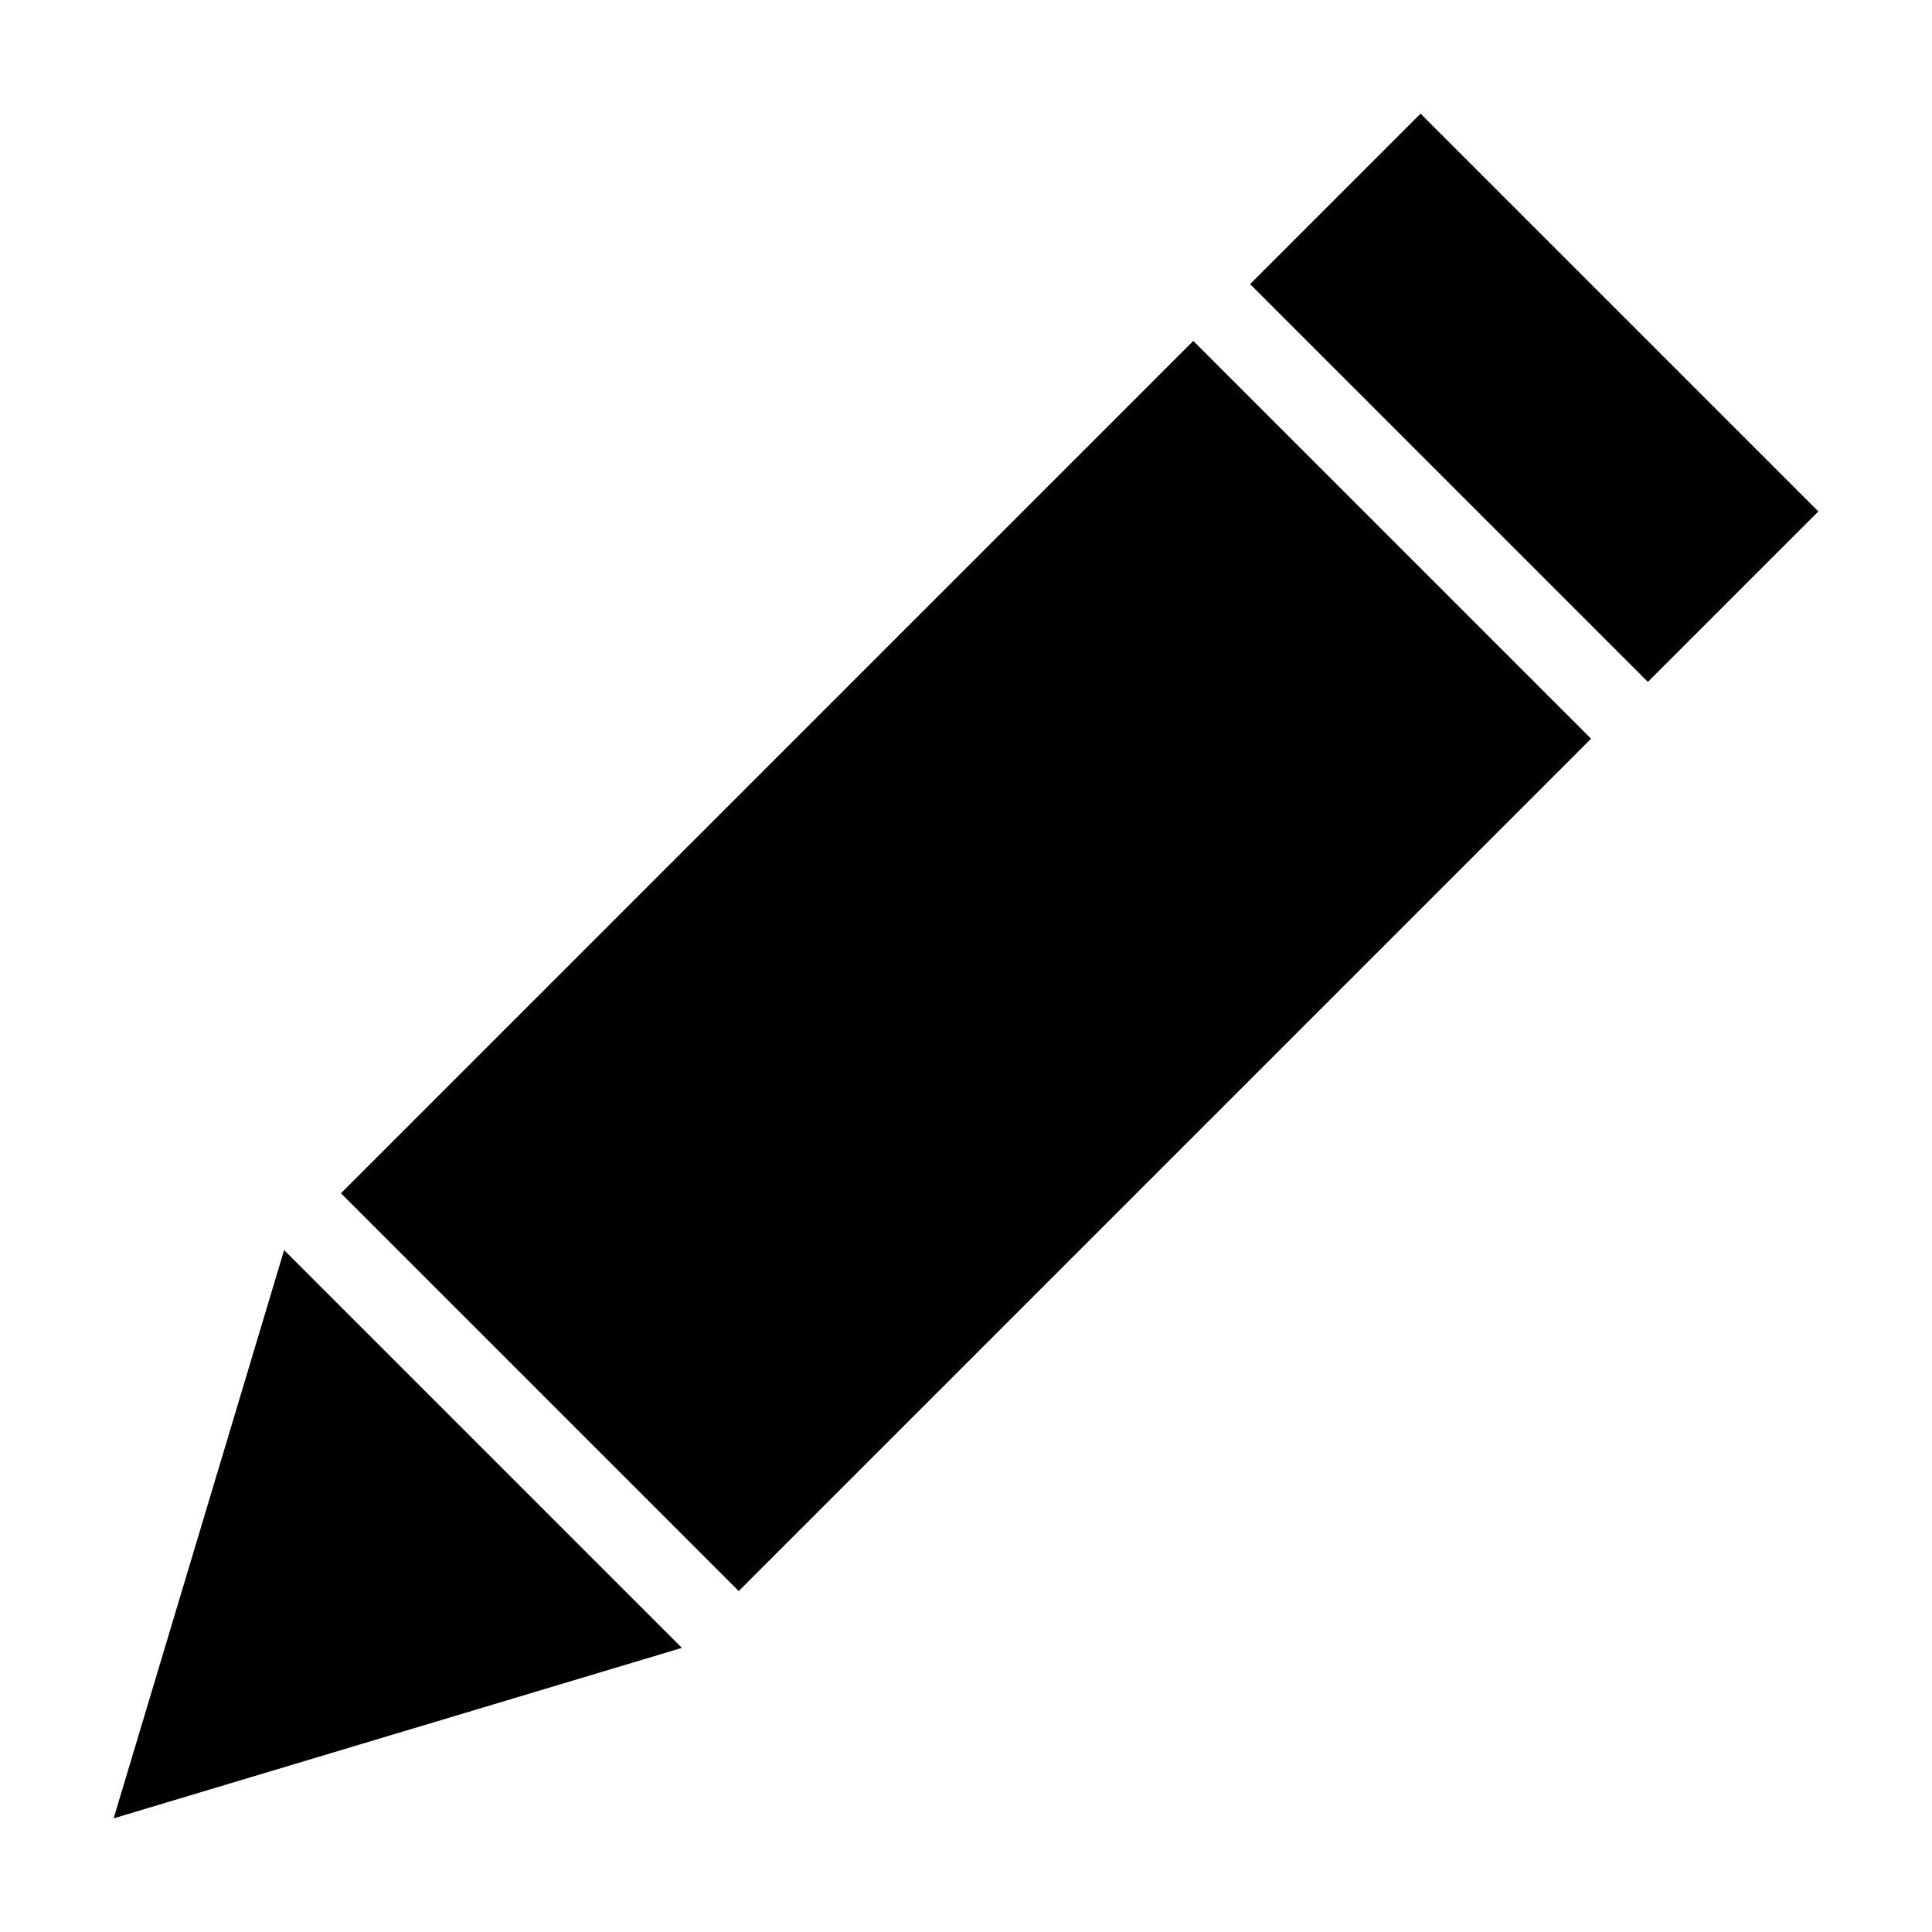 <?xml version="1.0" encoding="UTF-8"?>
<svg width="128" height="128" version="1.1" viewBox="0 0 34 34" xmlns="http://www.w3.org/2000/svg">
 <g transform="translate(0 -263)">
  <path d="m5 285-3 10 10-3zm1-1 7 7 15-15-7-7zm16-16 7 7 3-3-7-7z" style="paint-order:stroke fill markers"/>
 </g>
</svg>
